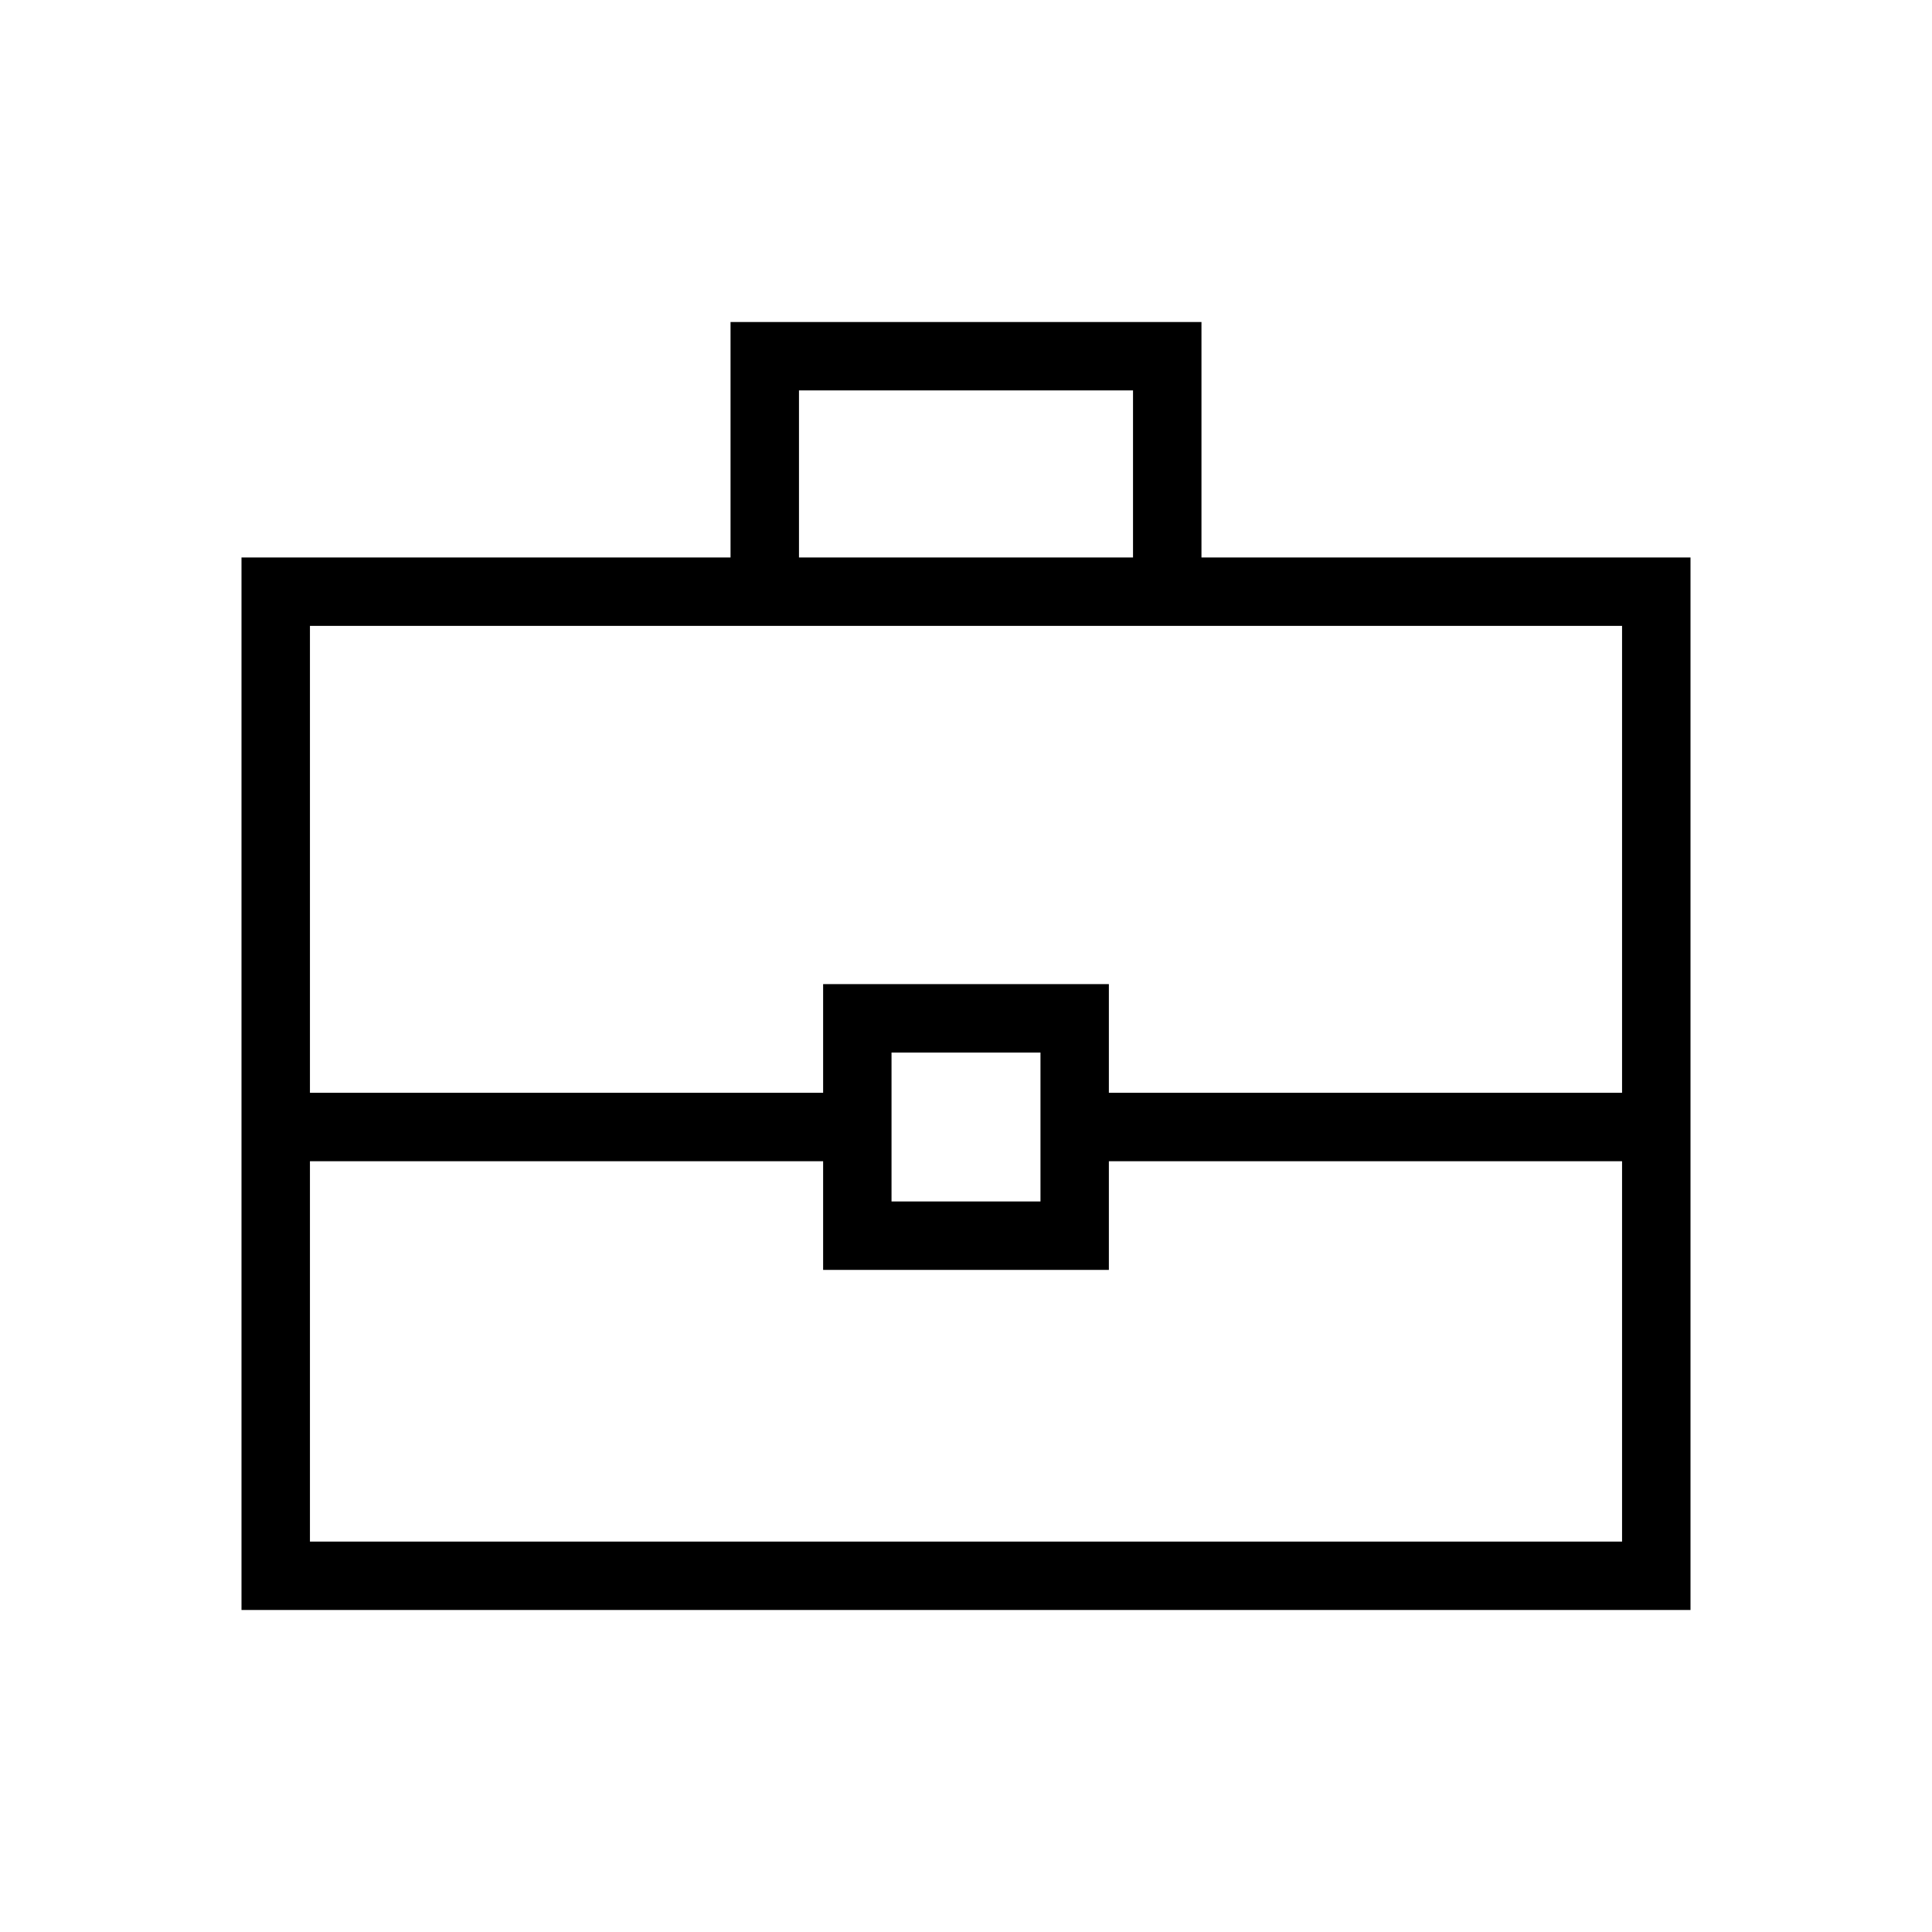<svg xmlns="http://www.w3.org/2000/svg" height="40" width="40"><path d="M5 33.333V11.542h10.125V6.667h9.75v4.875H35v21.791Zm11.542-21.791h6.916V8.083h-6.916Zm17.041 12.5H22.958v2.25h-5.916v-2.25H6.417v7.875h27.166Zm-15.125.833h3.084v-3.083h-3.084Zm-12.041-2.25h10.625v-2.25h5.916v2.25h10.625v-9.667H6.417ZM20 23.333Z"/></svg>